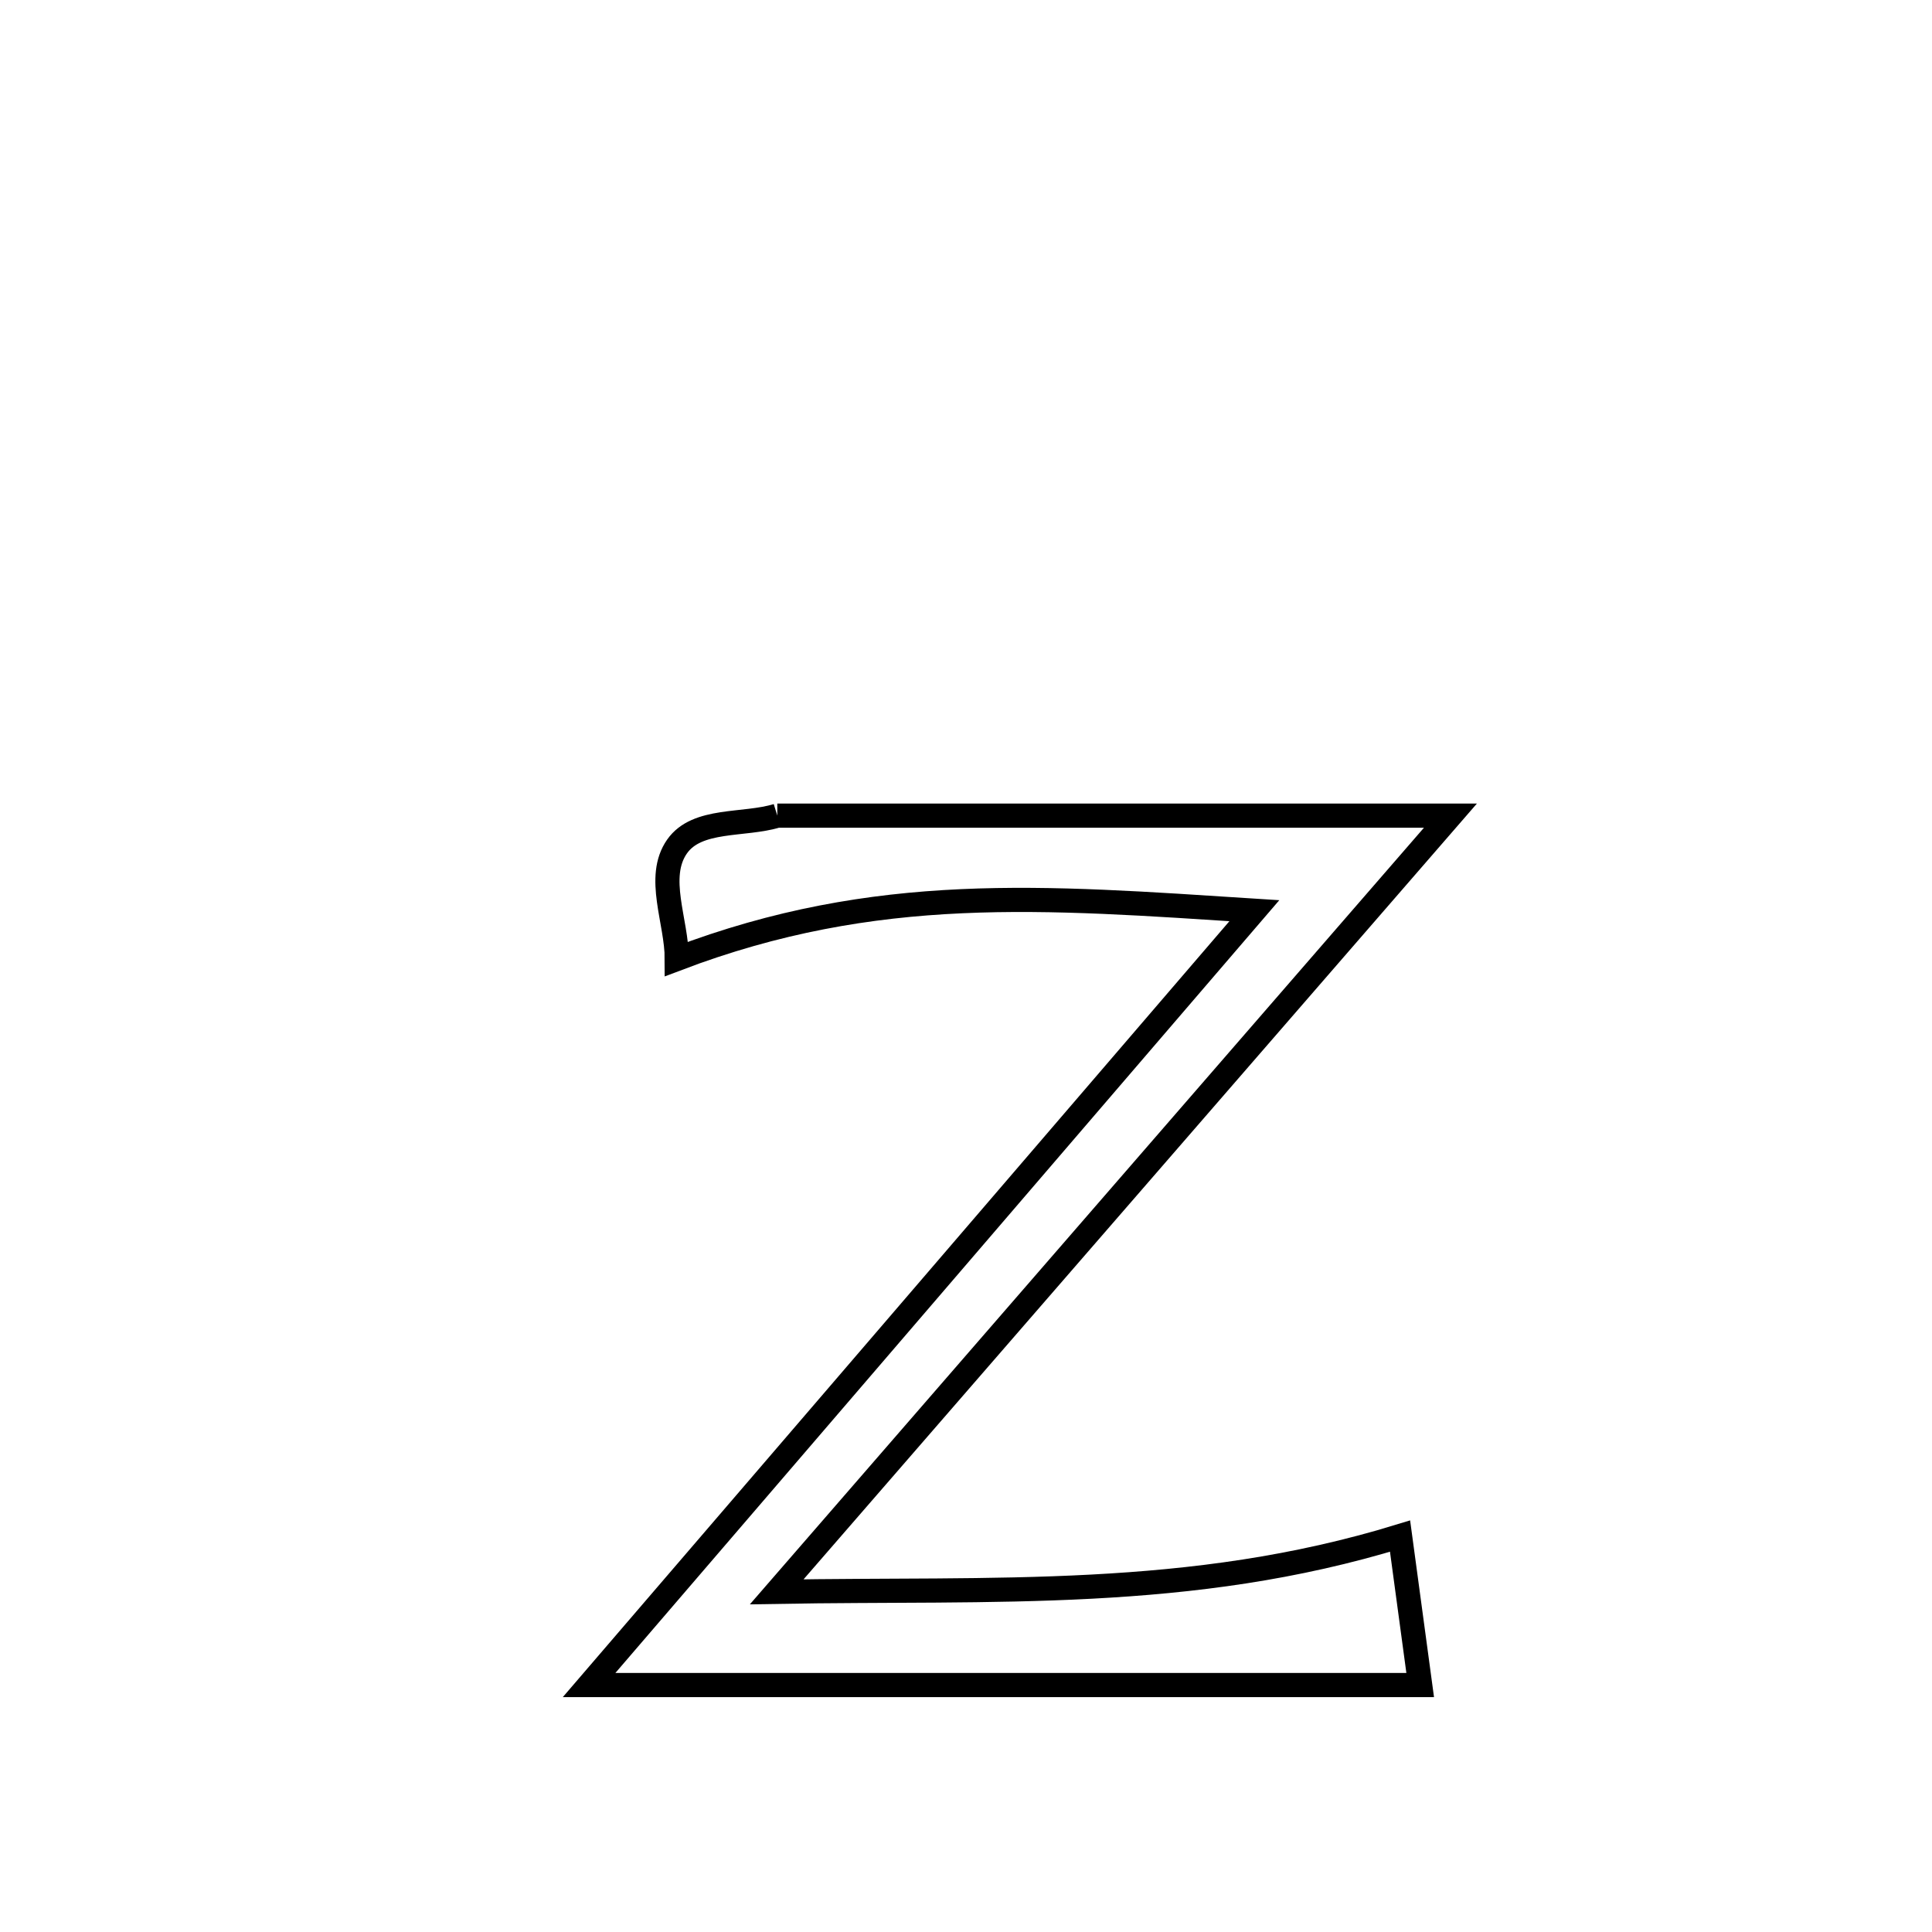 <svg xmlns="http://www.w3.org/2000/svg" viewBox="0.0 0.0 24.0 24.0" height="200px" width="200px"><path fill="none" stroke="black" stroke-width=".3" stroke-opacity="1.0"  filling="0" d="M9.656 10.132 L9.656 10.132 C11.049 10.132 12.443 10.132 13.837 10.132 C15.231 10.132 16.624 10.132 18.018 10.132 L18.018 10.132 C16.623 11.739 15.228 13.346 13.834 14.953 C12.439 16.56 11.044 18.167 9.649 19.774 L9.649 19.774 C11.005 19.75 12.287 19.777 13.556 19.71 C14.826 19.643 16.084 19.483 17.392 19.082 L17.392 19.082 C17.475 19.699 17.558 20.315 17.642 20.932 L17.642 20.932 C15.921 20.932 14.2 20.932 12.48 20.932 C10.759 20.932 9.038 20.932 7.318 20.932 L7.318 20.932 C8.695 19.329 10.073 17.726 11.45 16.123 C12.828 14.519 14.205 12.916 15.582 11.313 L15.582 11.313 C12.963 11.145 10.893 10.967 8.407 11.912 L8.407 11.912 C8.408 11.447 8.143 10.897 8.411 10.515 C8.66 10.16 9.241 10.26 9.656 10.132 L9.656 10.132"></path></svg>